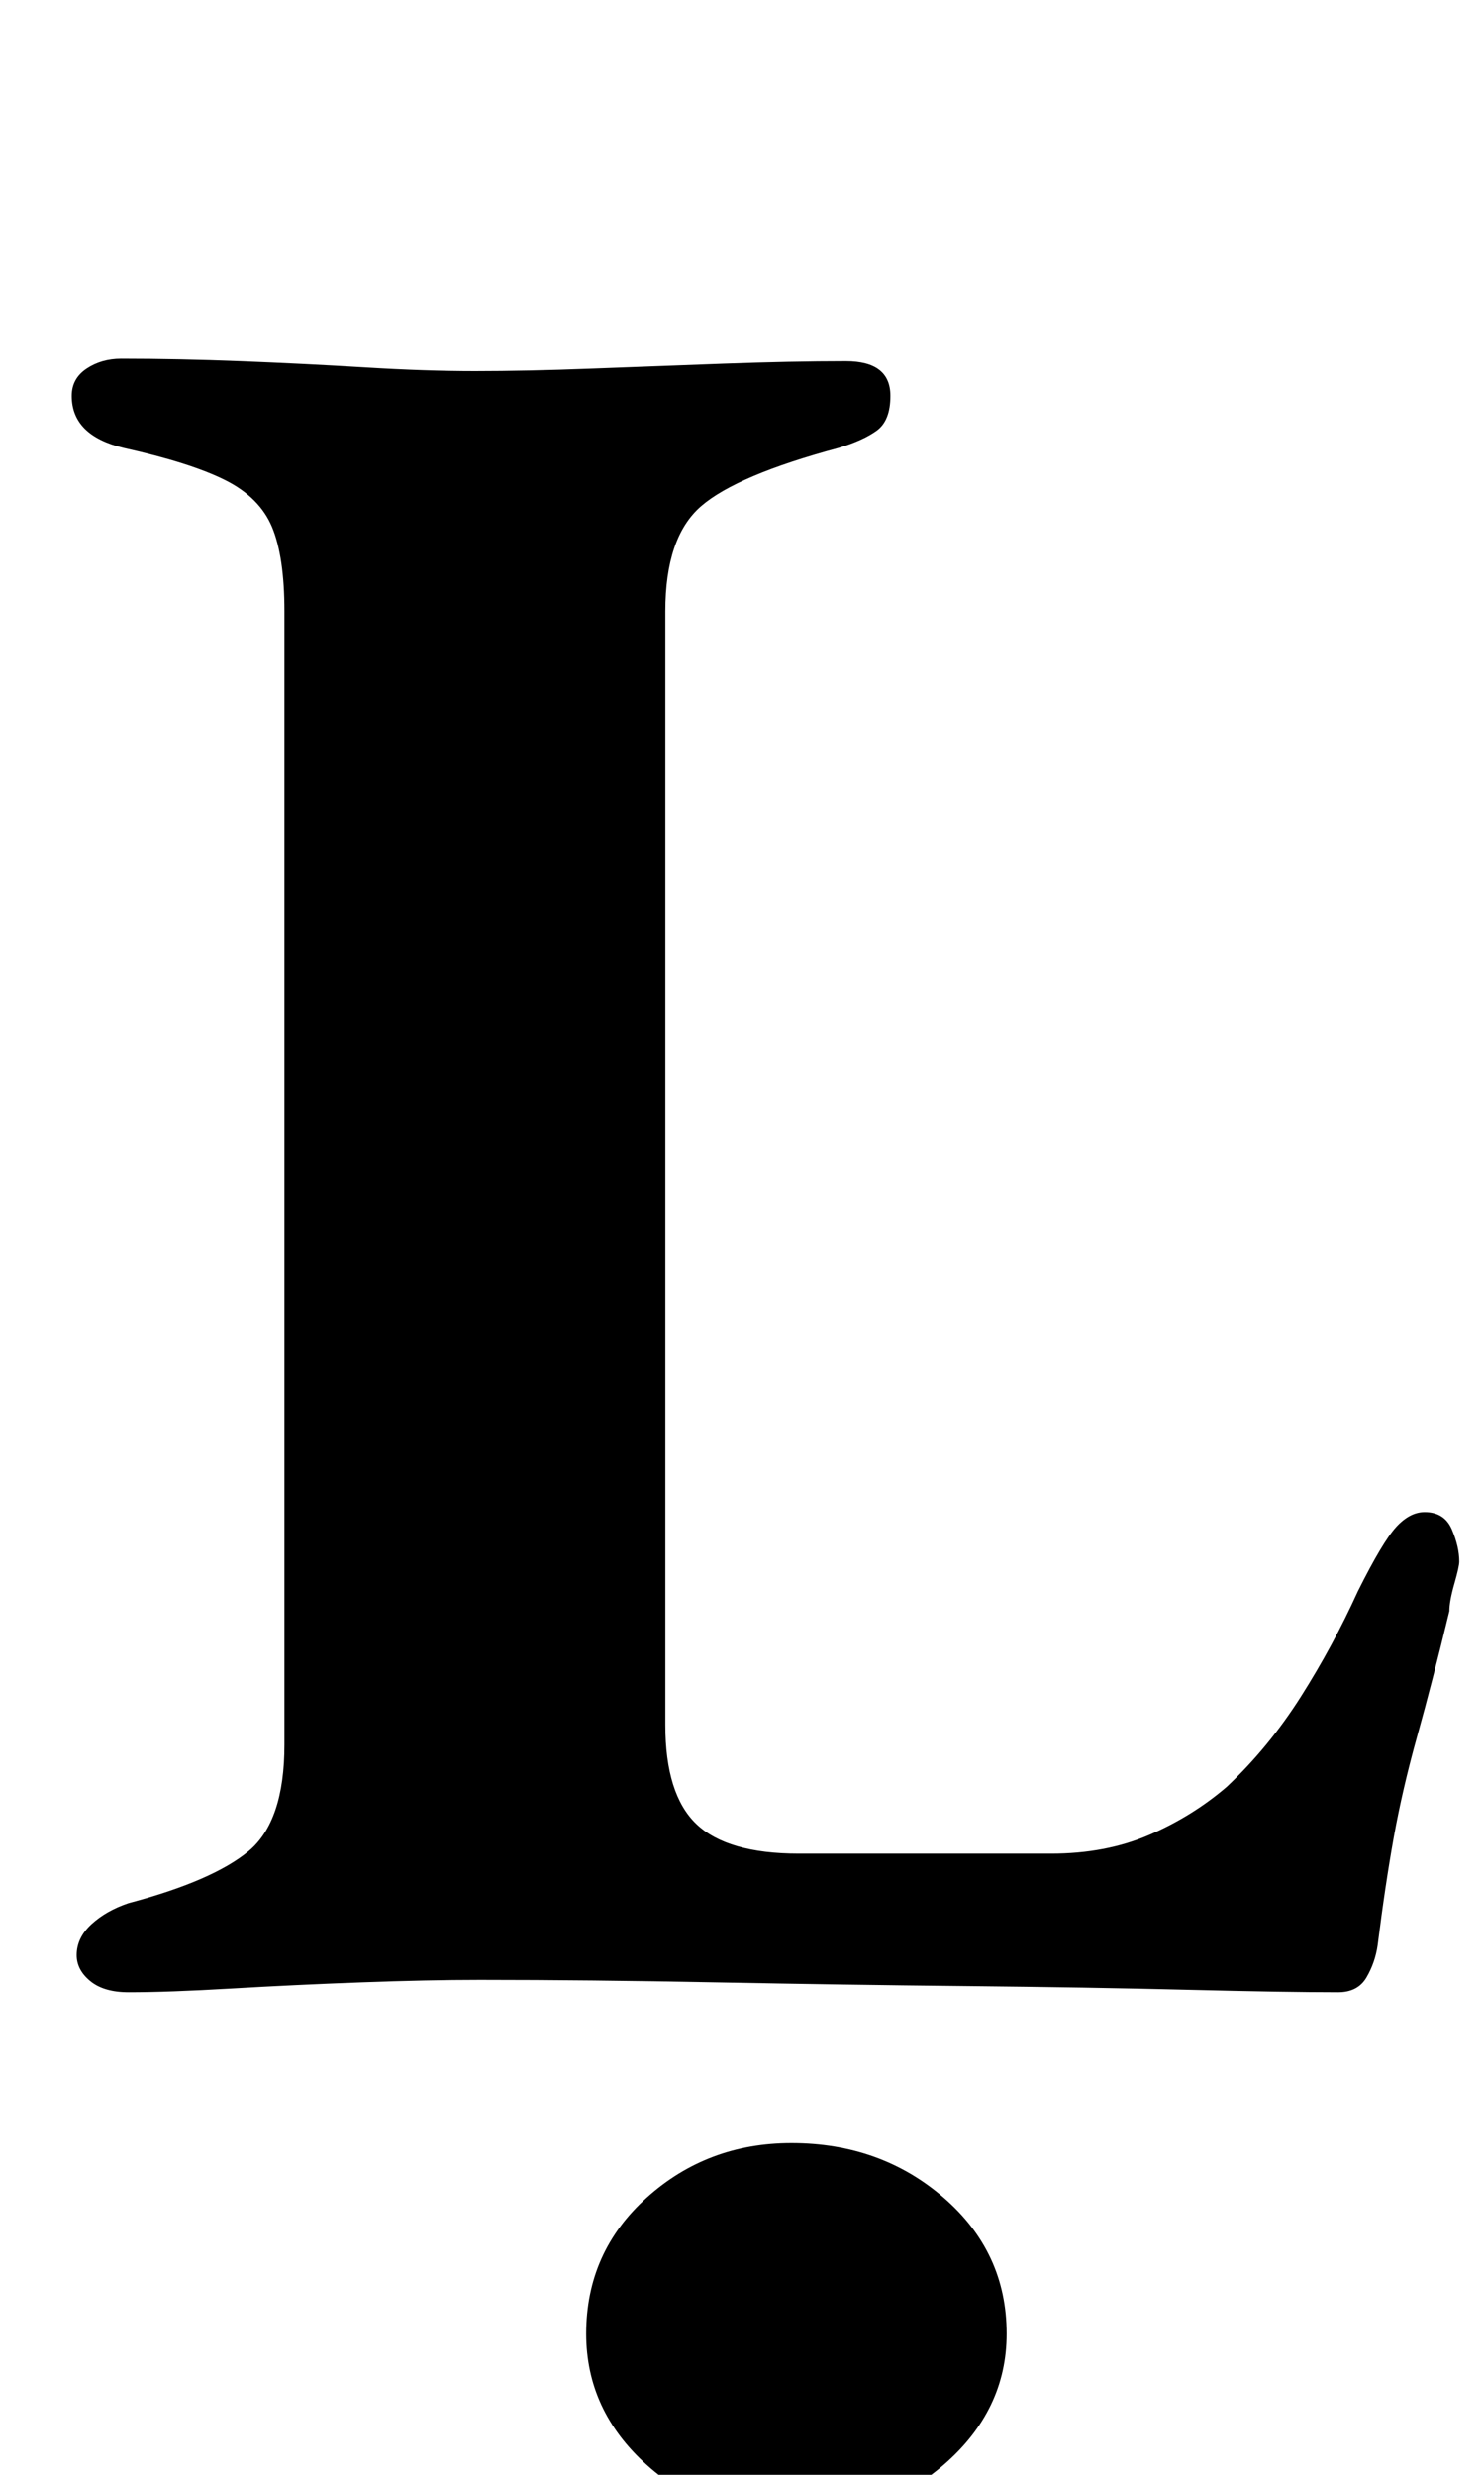 <?xml version="1.0" standalone="no"?>
<!DOCTYPE svg PUBLIC "-//W3C//DTD SVG 1.1//EN" "http://www.w3.org/Graphics/SVG/1.1/DTD/svg11.dtd" >
<svg xmlns="http://www.w3.org/2000/svg" xmlns:xlink="http://www.w3.org/1999/xlink" version="1.1" viewBox="-10 0 600 1000">
  <g transform="matrix(1 0 0 -1 0 800)">
   <path fill="currentColor"
d="M42 -5q-10 0 -15.5 4.5t-5.5 10.5q0 7 6 12.5t15 8.5q34 9 48.5 21t14.5 43v458q0 22 -5 34t-19 19t-41 13q-21 5 -21 21q0 7 6 11t14 4q23 0 48.5 -1t50 -2.5t44.5 -1.5q21 0 47 1t53.5 2t49.5 1q9 0 13.5 -3.5t4.5 -10.5q0 -10 -5.5 -14t-15.5 -7q-41 -11 -55.5 -23.5
t-14.5 -42.5v-450q0 -28 12.5 -40t41.5 -12h102q22 0 39.5 7.5t31.5 19.5q17 16 30 36.5t23 42.5q10 20 15.5 26t11.5 6q8 0 11 -7t3 -13q0 -2 -2 -9t-2 -11q-7 -29 -13 -50.5t-9.5 -41t-6.5 -43.5q-1 -7 -4.5 -13t-11.5 -6q-21 0 -61 1t-89.5 1.5t-101 1.5t-95.5 1
q-21 0 -48 -1t-52.5 -2.5t-41.5 -1.5zM310 -218q-34 0 -58.5 22t-24.5 53q0 33 24.5 55t58.5 22q36 0 61.5 -22t25.5 -55q0 -31 -25.5 -53t-61.5 -22z" />
  </g>

</svg>
